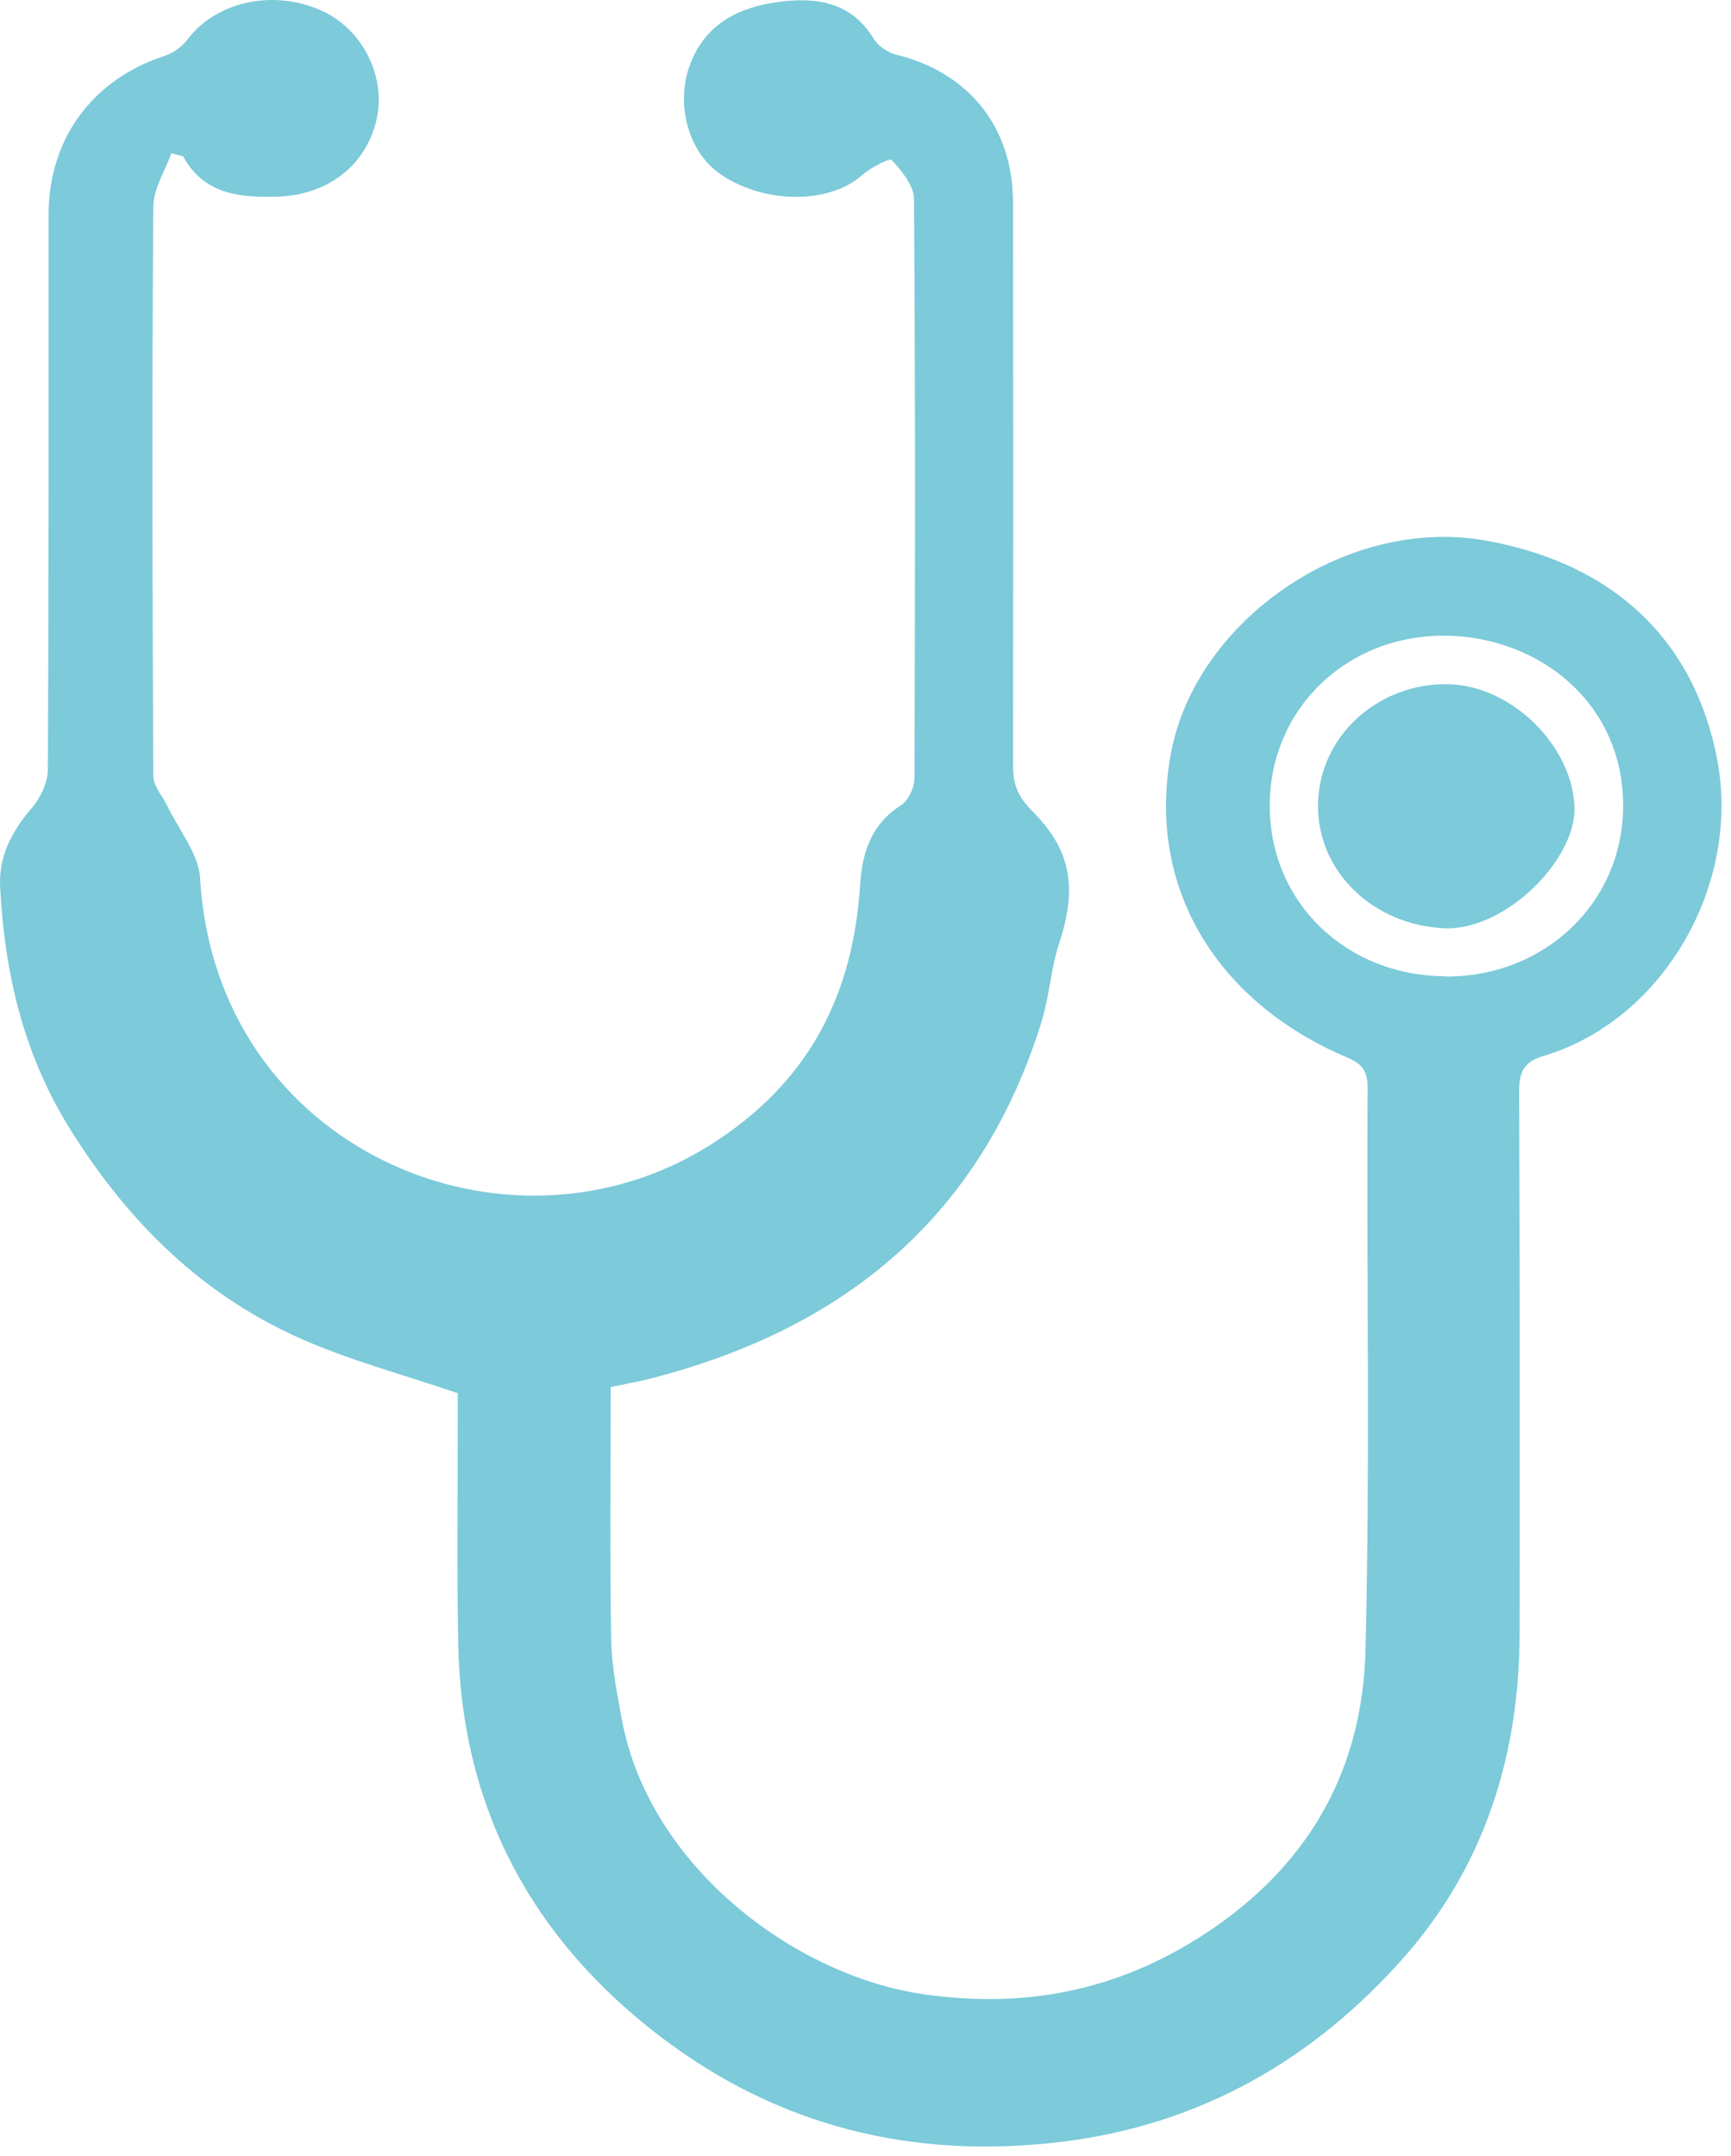 <svg preserveAspectRatio="none" width="100%" height="100%" overflow="visible" style="display: block;" viewBox="0 0 175 218" fill="none" xmlns="http://www.w3.org/2000/svg">
<g id="Vector">
<path d="M17.34 15.468C16.695 17.261 15.524 19.055 15.5 20.872C15.356 40.073 15.404 59.274 15.5 78.476C15.5 79.504 16.456 80.508 16.933 81.512C18.081 83.927 20.088 86.319 20.231 88.805C21.809 116.232 51.346 128.714 71.851 115.73C81.721 109.489 86.237 100.69 86.954 89.499C87.169 86.151 88.077 83.354 91.088 81.417C91.829 80.939 92.451 79.623 92.451 78.667C92.522 59.155 92.546 39.643 92.403 20.131C92.403 18.768 91.16 17.285 90.156 16.185C89.941 15.946 88.006 16.95 87.145 17.716C83.823 20.657 77.228 20.657 72.783 17.572C69.509 15.3 68.194 10.279 69.891 6.19C71.492 2.316 74.79 0.738 78.59 0.212C82.39 -0.314 85.998 0.116 88.316 3.895C88.77 4.66 89.774 5.329 90.658 5.544C97.947 7.338 102.392 12.861 102.416 20.442C102.44 39.451 102.44 58.437 102.416 77.447C102.416 79.289 102.894 80.508 104.28 81.919C107.984 85.625 109.084 89.284 107.1 95.286C106.24 97.892 106.096 100.738 105.284 103.344C99.19 122.952 85.449 134.286 65.948 139.331C65.255 139.523 64.538 139.666 63.845 139.809C63.248 139.929 62.65 140.049 61.742 140.24C61.742 148.776 61.646 157.265 61.79 165.754C61.837 168.504 62.387 171.254 62.889 173.956C65.637 188.542 80.119 199.685 93.335 201.622C104.089 203.176 113.767 201.096 122.801 194.855C132.742 187.968 137.761 178.475 138.048 166.854C138.526 147.868 138.143 128.858 138.263 109.872C138.263 107.6 136.972 107.265 135.467 106.596C123.207 101.12 115.894 89.953 118.356 76.3C120.746 62.909 135.969 52.101 150.236 54.659C163.045 56.955 171.29 64.654 173.608 76.802C175.997 89.332 168.278 103.105 156.043 106.763C154.131 107.337 153.581 108.294 153.581 110.254C153.653 128.523 153.653 146.816 153.629 165.084C153.629 177.327 150.116 188.566 142.062 197.748C132.886 208.197 121.367 214.869 107.172 216.566C92.283 218.336 78.757 215.012 66.88 205.997C53.808 196.074 46.662 182.827 46.328 166.256C46.184 158.772 46.28 151.263 46.28 143.755C46.28 142.655 46.28 141.531 46.28 140.862C40.688 138.949 35.335 137.538 30.34 135.314C20.518 130.938 13.206 123.789 7.398 114.654C2.428 106.883 0.492 98.609 0.014 89.714C-0.153 86.558 1.209 84.023 3.24 81.656C4.124 80.628 4.841 79.073 4.841 77.758C4.937 59.059 4.913 40.384 4.913 21.685C4.913 14.009 9.382 8.007 16.671 5.64C17.555 5.353 18.439 4.684 19.013 3.918C21.88 0.188 27.52 -1.103 32.395 1.025C36.53 2.818 39.015 7.577 38.107 11.905C37.103 16.711 33.112 19.796 27.831 19.892C24.103 19.963 20.59 19.605 18.511 15.803C18.128 15.707 17.746 15.611 17.364 15.516L17.34 15.468ZM146.101 98.729C156.162 98.801 164.025 91.292 164.096 81.584C164.168 71.087 155.613 64.439 146.292 64.272C136.184 64.105 128.393 71.661 128.369 81.393C128.321 91.149 136.016 98.657 146.125 98.705L146.101 98.729Z" fill="#7CCADA"/>
<path d="M146.269 69.174C152.769 69.222 158.959 75.391 159.174 81.584C159.365 86.916 152.172 94.09 146.054 93.851C138.98 93.564 133.269 88.279 133.245 81.536C133.221 74.673 139.076 69.126 146.245 69.174H146.269Z" fill="#7CCADA"/>
</g>
</svg>
